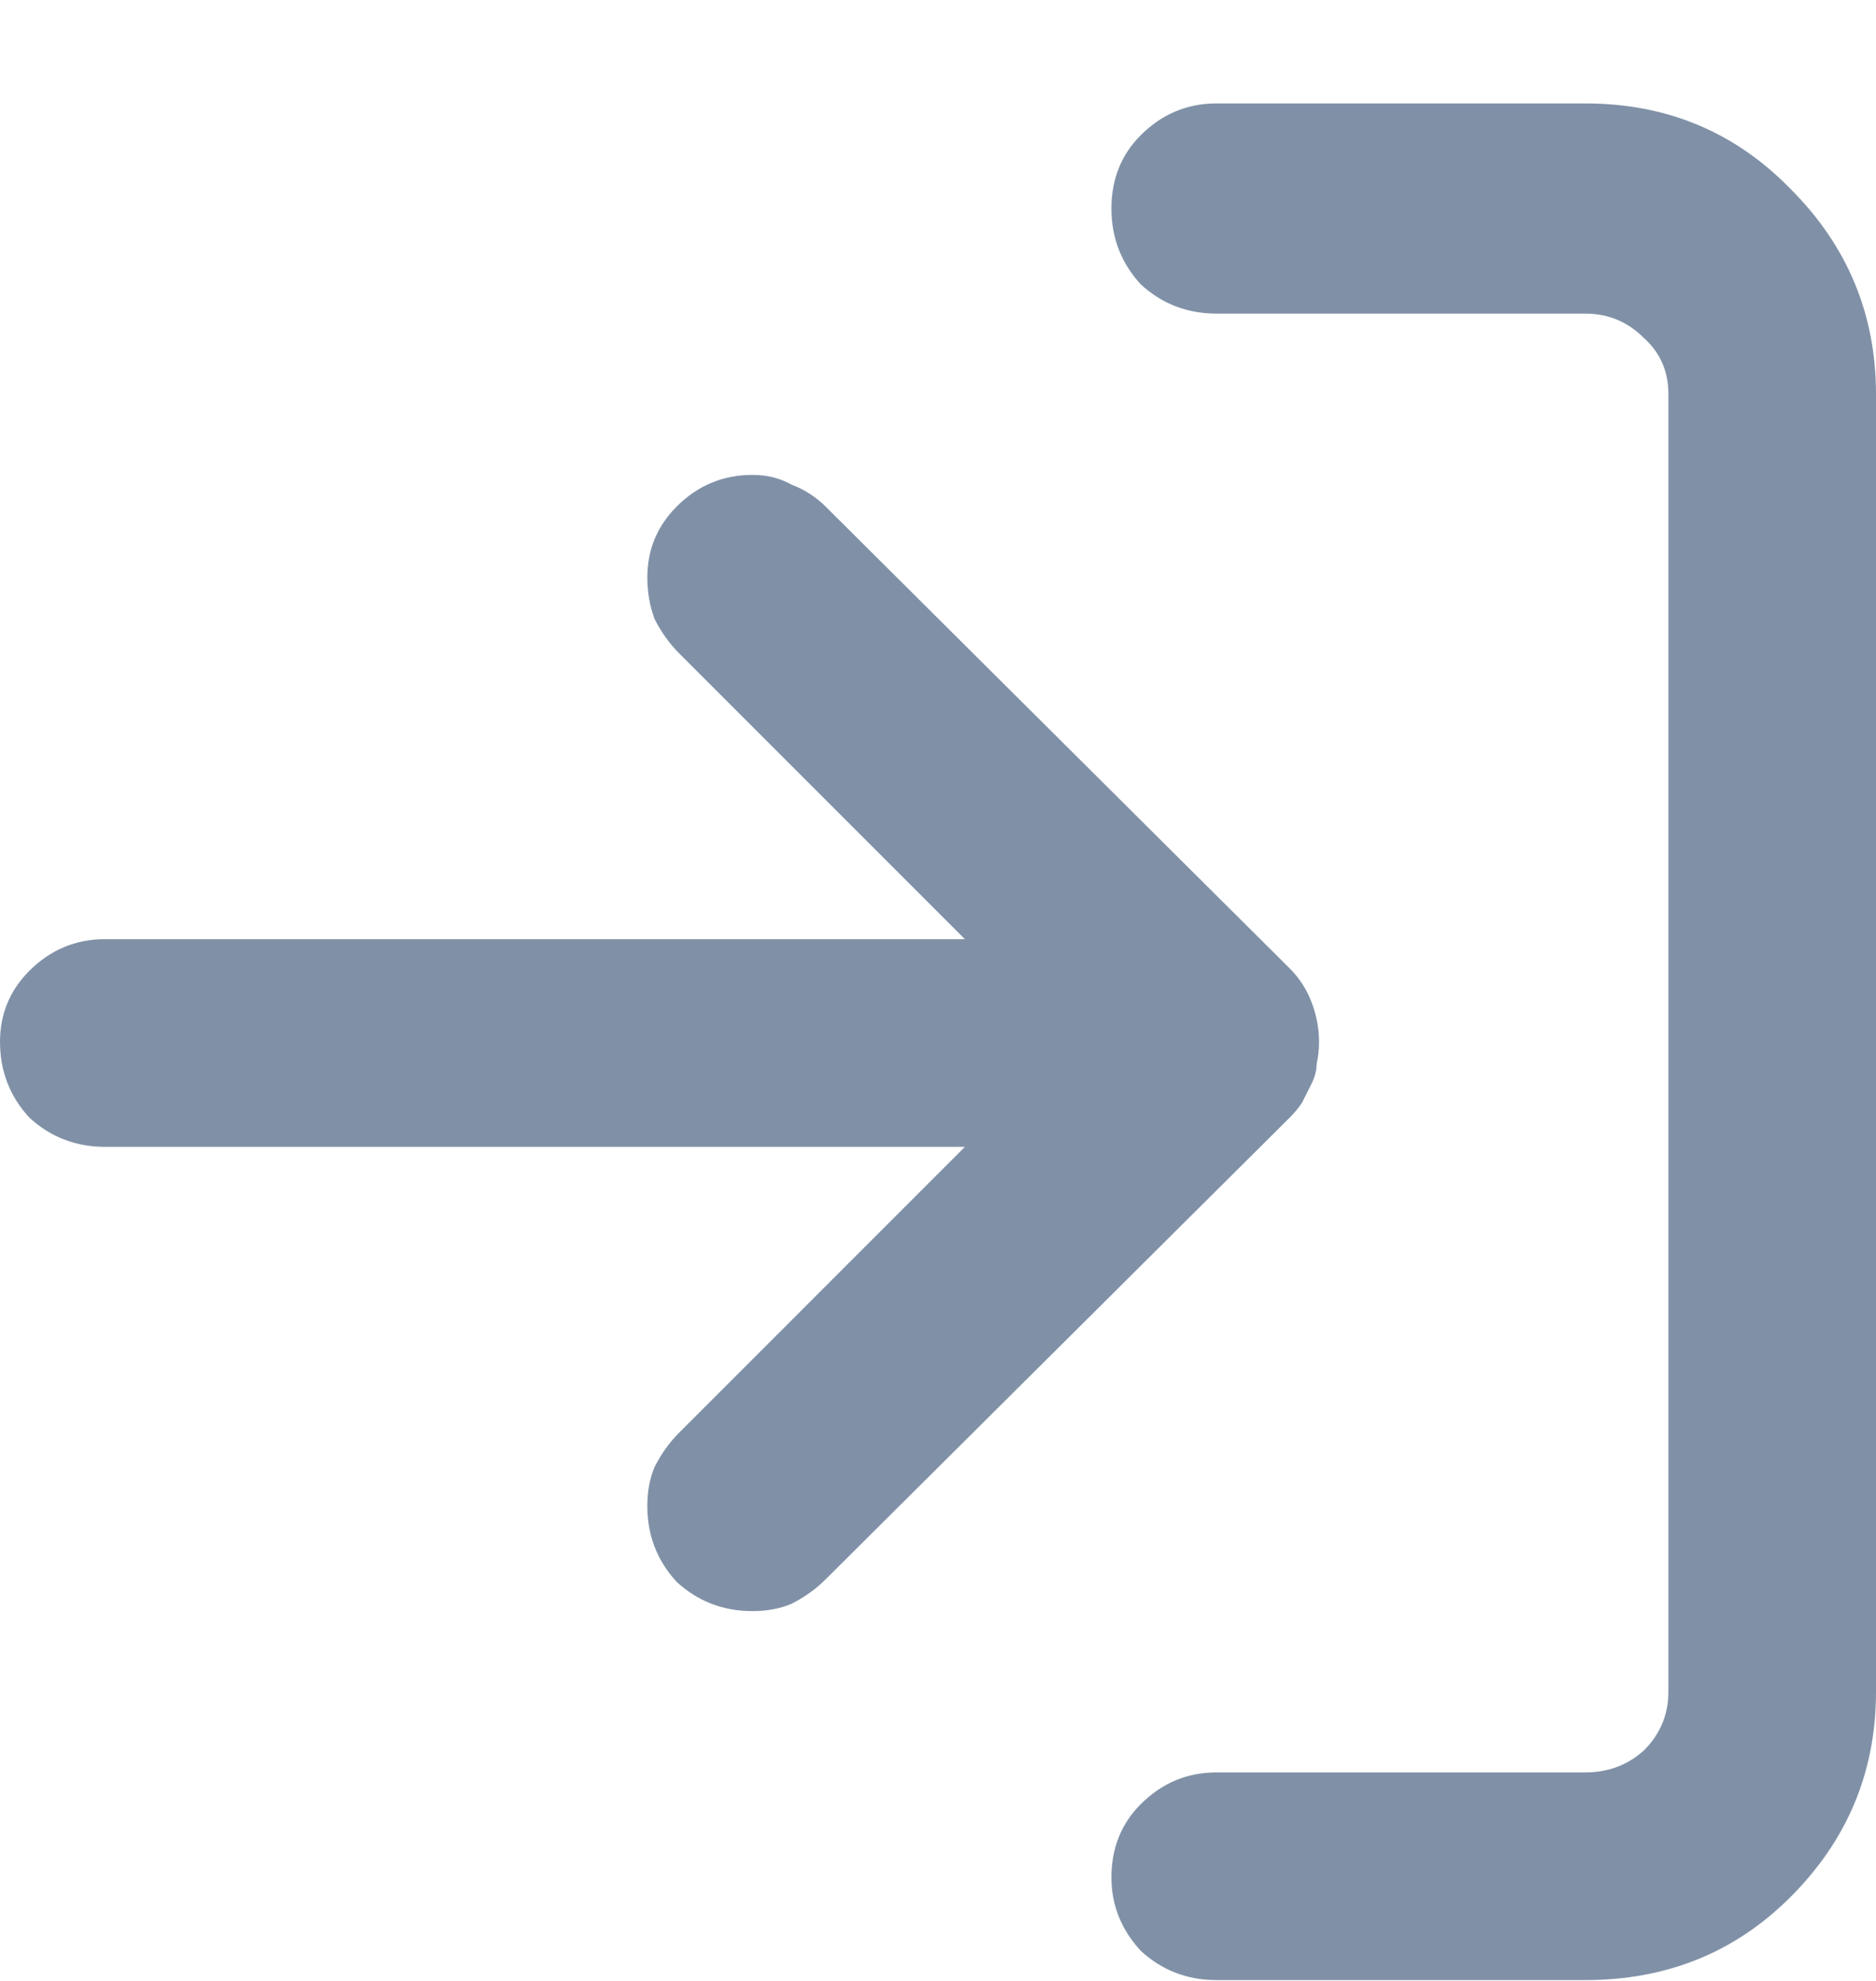 <svg width="18" height="19" viewBox="0 0 18 19" fill="none" xmlns="http://www.w3.org/2000/svg">
<path d="M18 3.781V16.227C18 16.992 17.727 17.648 17.18 18.195C16.648 18.727 15.992 18.992 15.211 18.992H11.672C11.391 18.992 11.148 18.898 10.945 18.711C10.758 18.508 10.664 18.273 10.664 18.008C10.664 17.727 10.758 17.492 10.945 17.305C11.148 17.102 11.391 17 11.672 17H15.211C15.43 17 15.617 16.93 15.773 16.789C15.93 16.633 16.008 16.445 16.008 16.227V3.781C16.008 3.562 15.93 3.383 15.773 3.242C15.617 3.086 15.43 3.008 15.211 3.008H11.672C11.391 3.008 11.148 2.914 10.945 2.727C10.758 2.523 10.664 2.281 10.664 2C10.664 1.719 10.758 1.484 10.945 1.297C11.148 1.094 11.391 0.992 11.672 0.992H15.211C15.992 0.992 16.648 1.266 17.18 1.812C17.727 2.359 18 3.016 18 3.781ZM12.586 10.391C12.617 10.328 12.633 10.266 12.633 10.203C12.648 10.141 12.656 10.07 12.656 9.992C12.656 9.867 12.633 9.742 12.586 9.617C12.539 9.492 12.469 9.383 12.375 9.289L7.922 4.859C7.828 4.766 7.719 4.695 7.594 4.648C7.484 4.586 7.359 4.555 7.219 4.555C6.938 4.555 6.695 4.656 6.492 4.859C6.305 5.047 6.211 5.273 6.211 5.539C6.211 5.68 6.234 5.812 6.281 5.938C6.344 6.062 6.422 6.172 6.516 6.266L9.258 9.008H1.008C0.727 9.008 0.484 9.109 0.281 9.312C0.094 9.5 0 9.727 0 9.992C0 10.273 0.094 10.516 0.281 10.719C0.484 10.906 0.727 11 1.008 11H9.258L6.516 13.742C6.422 13.836 6.344 13.945 6.281 14.07C6.234 14.18 6.211 14.305 6.211 14.445C6.211 14.727 6.305 14.969 6.492 15.172C6.695 15.359 6.938 15.453 7.219 15.453C7.359 15.453 7.484 15.43 7.594 15.383C7.719 15.32 7.828 15.242 7.922 15.148L12.375 10.719C12.422 10.672 12.461 10.625 12.492 10.578C12.523 10.516 12.555 10.453 12.586 10.391Z" fill="#8091A7"/>
</svg>

